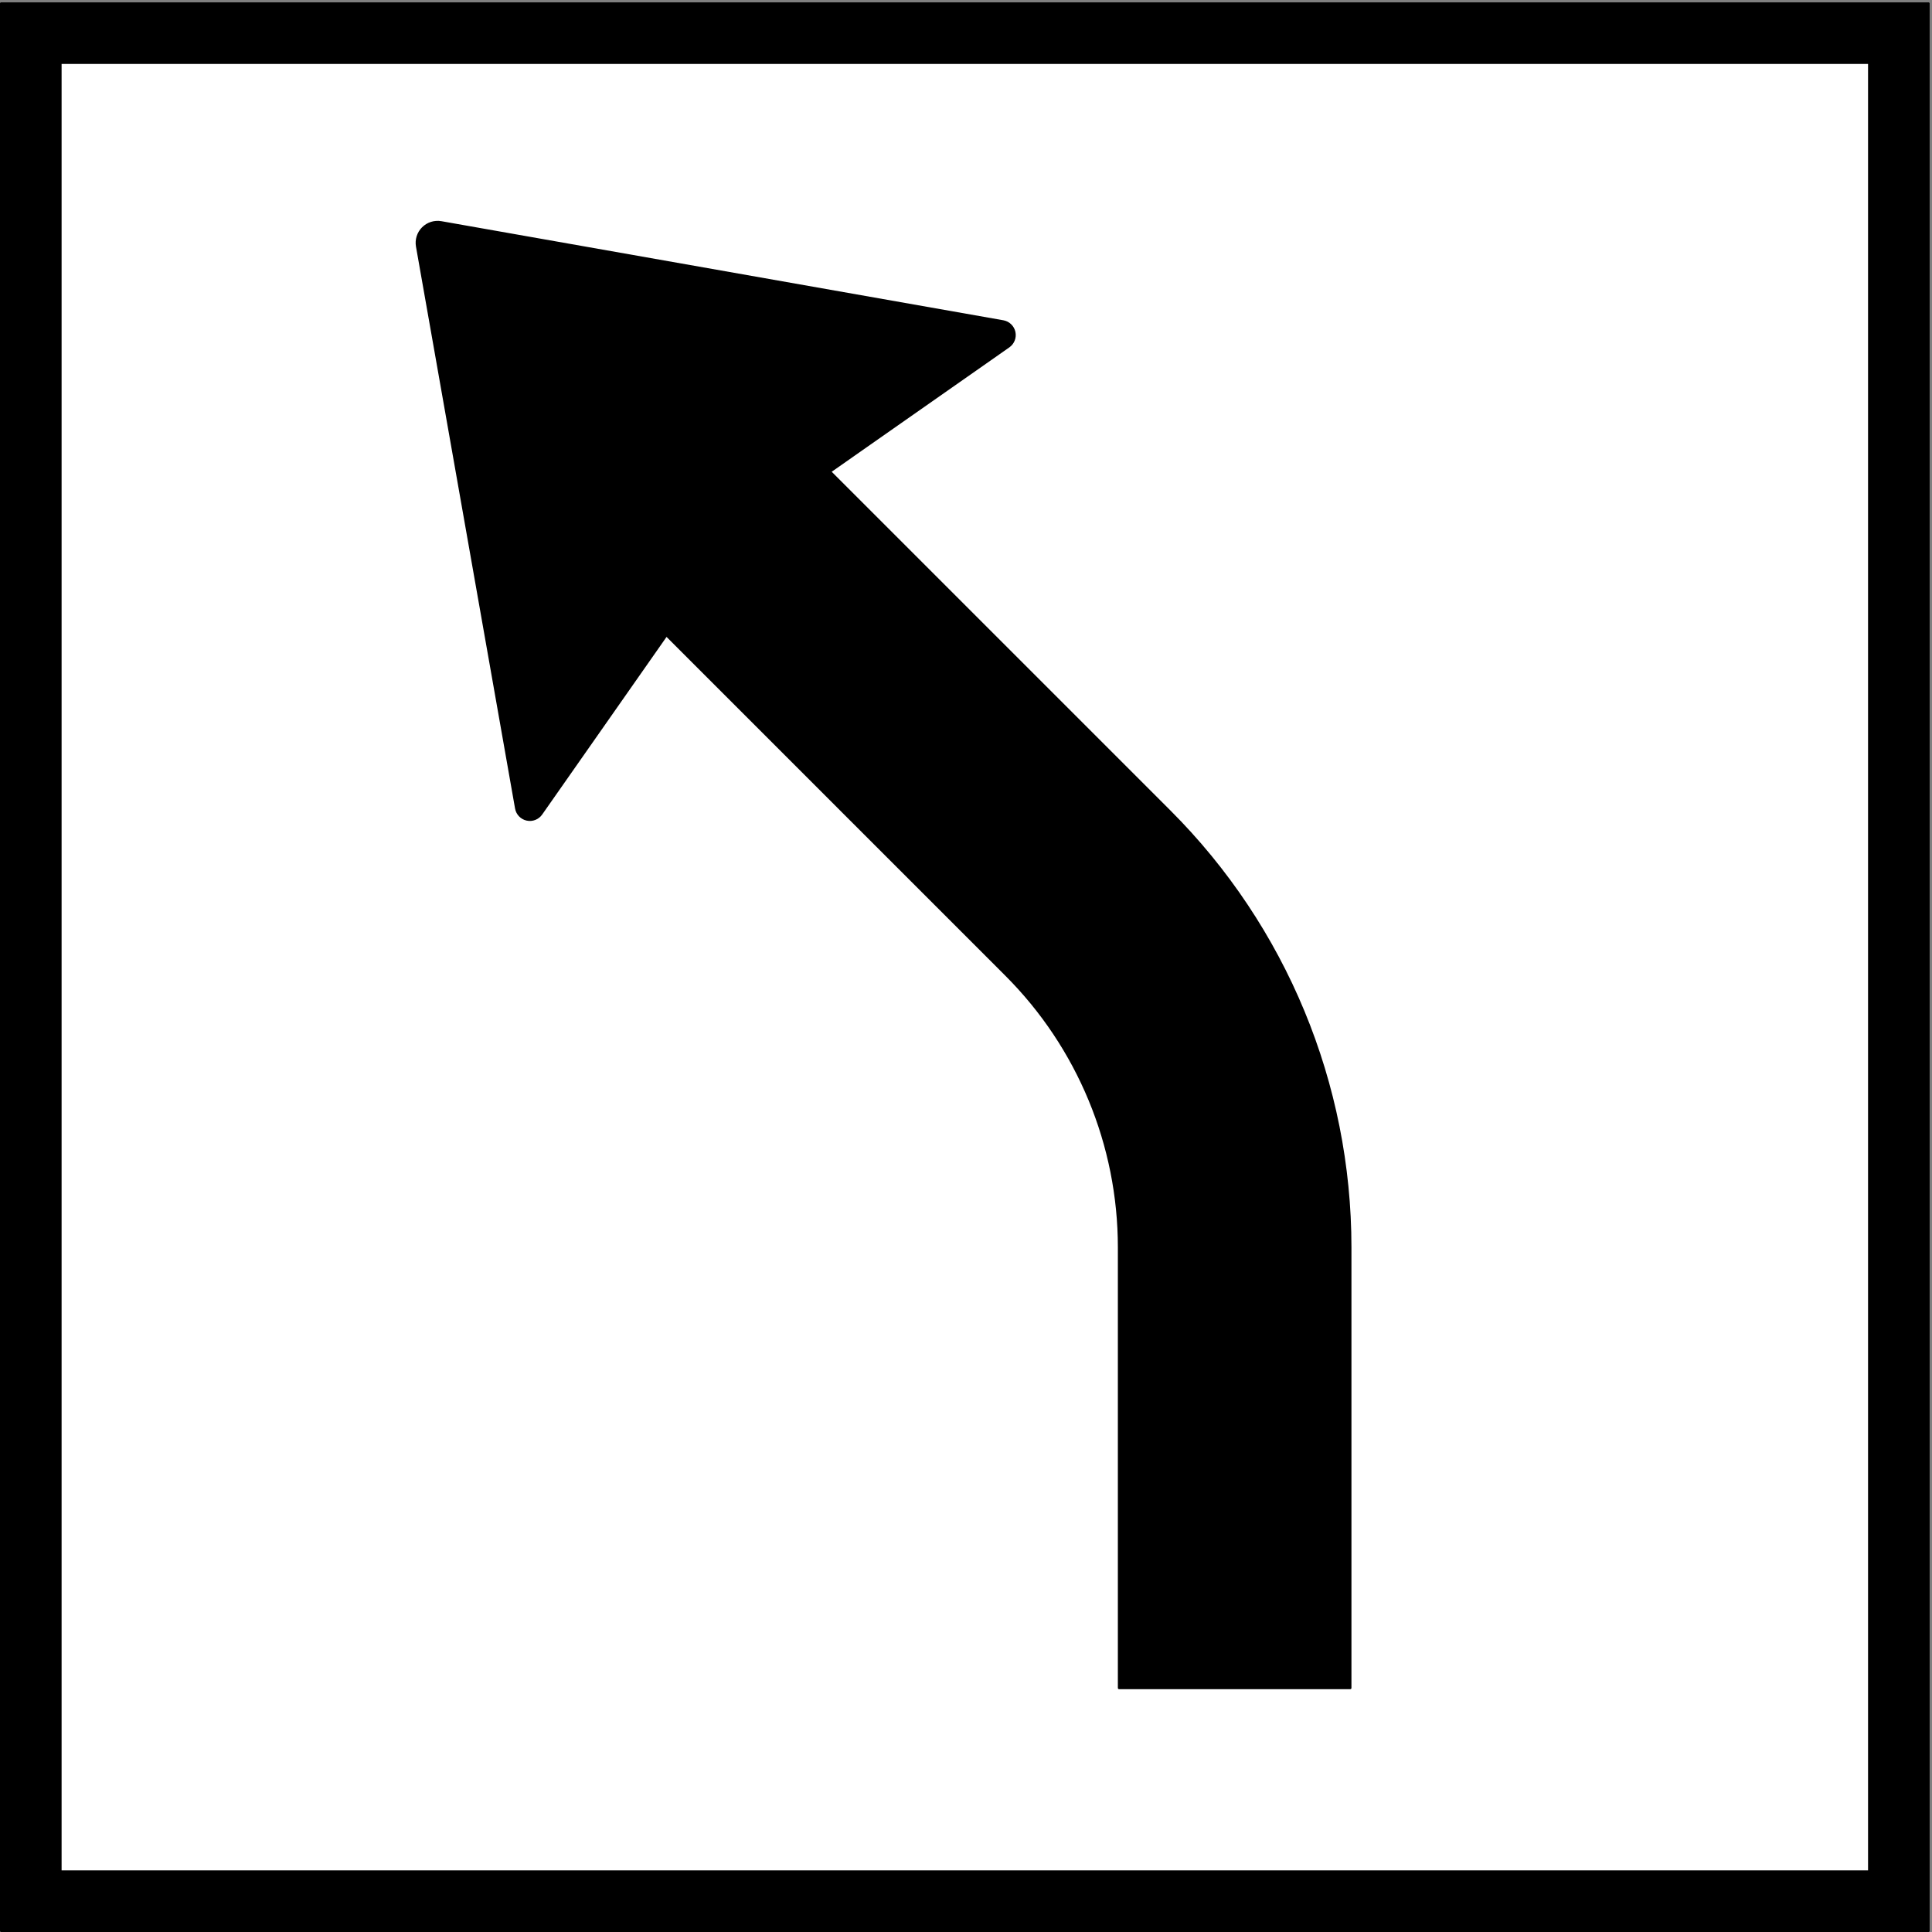 <?xml version="1.0" encoding="UTF-8" standalone="no"?>
<!DOCTYPE svg PUBLIC "-//W3C//DTD SVG 1.1//EN" "http://www.w3.org/Graphics/SVG/1.1/DTD/svg11.dtd">
<svg width="100%" height="100%" viewBox="0 0 596 596" version="1.1" xmlns="http://www.w3.org/2000/svg" xmlns:xlink="http://www.w3.org/1999/xlink" xml:space="preserve" xmlns:serif="http://www.serif.com/" style="fill-rule:evenodd;clip-rule:evenodd;stroke-linecap:round;stroke-linejoin:round;stroke-miterlimit:2;">
    <rect x="0" y="0" width="596" height="596" fill="#808080" stroke="none"/>
    <g>
        <rect x="0.354" y="1.079" width="594.568" height="594.568" style="fill-rule:nonzero;"/>
        <rect x="0.354" y="1.079" width="594.568" height="594.568" style="fill:none;stroke:black;stroke-width:0.71px;"/>
        <rect x="18.648" y="19.374" width="557.979" height="557.979" style="fill:white;fill-rule:nonzero;"/>
        <rect x="18.648" y="19.374" width="557.979" height="557.979" style="fill:none;stroke:black;stroke-width:0.71px;"/>
        <path d="M128.675,76.023L159.24,249.364C159.541,251.069 160.839,252.425 162.529,252.799C164.22,253.175 165.969,252.494 166.962,251.076L205.574,195.933L310.375,300.734C332.675,323.035 345.203,353.281 345.203,384.818L345.203,520.733L416.552,520.733L416.552,384.818C416.552,334.358 396.507,285.964 360.825,250.283L256.023,145.482L311.167,106.871C312.585,105.878 313.266,104.128 312.891,102.437C312.517,100.747 311.16,99.449 309.455,99.149L136.114,68.584C134.05,68.221 131.939,68.886 130.457,70.367C128.977,71.849 128.311,73.96 128.675,76.023Z" style="fill-rule:nonzero;"/>
        <path d="M128.675,76.023L159.24,249.364C159.541,251.069 160.839,252.425 162.529,252.799C164.22,253.175 165.969,252.494 166.962,251.076L205.574,195.933L310.375,300.734C332.675,323.035 345.203,353.281 345.203,384.818L345.203,520.733L416.552,520.733L416.552,384.818C416.552,334.358 396.507,285.964 360.825,250.283L256.023,145.482L311.167,106.871C312.585,105.878 313.266,104.128 312.891,102.437C312.517,100.747 311.16,99.449 309.455,99.149L136.114,68.584C134.05,68.221 131.939,68.886 130.457,70.367C128.977,71.849 128.311,73.96 128.675,76.023Z" style="fill:none;stroke:black;stroke-width:0.71px;"/>
    </g>
</svg>
